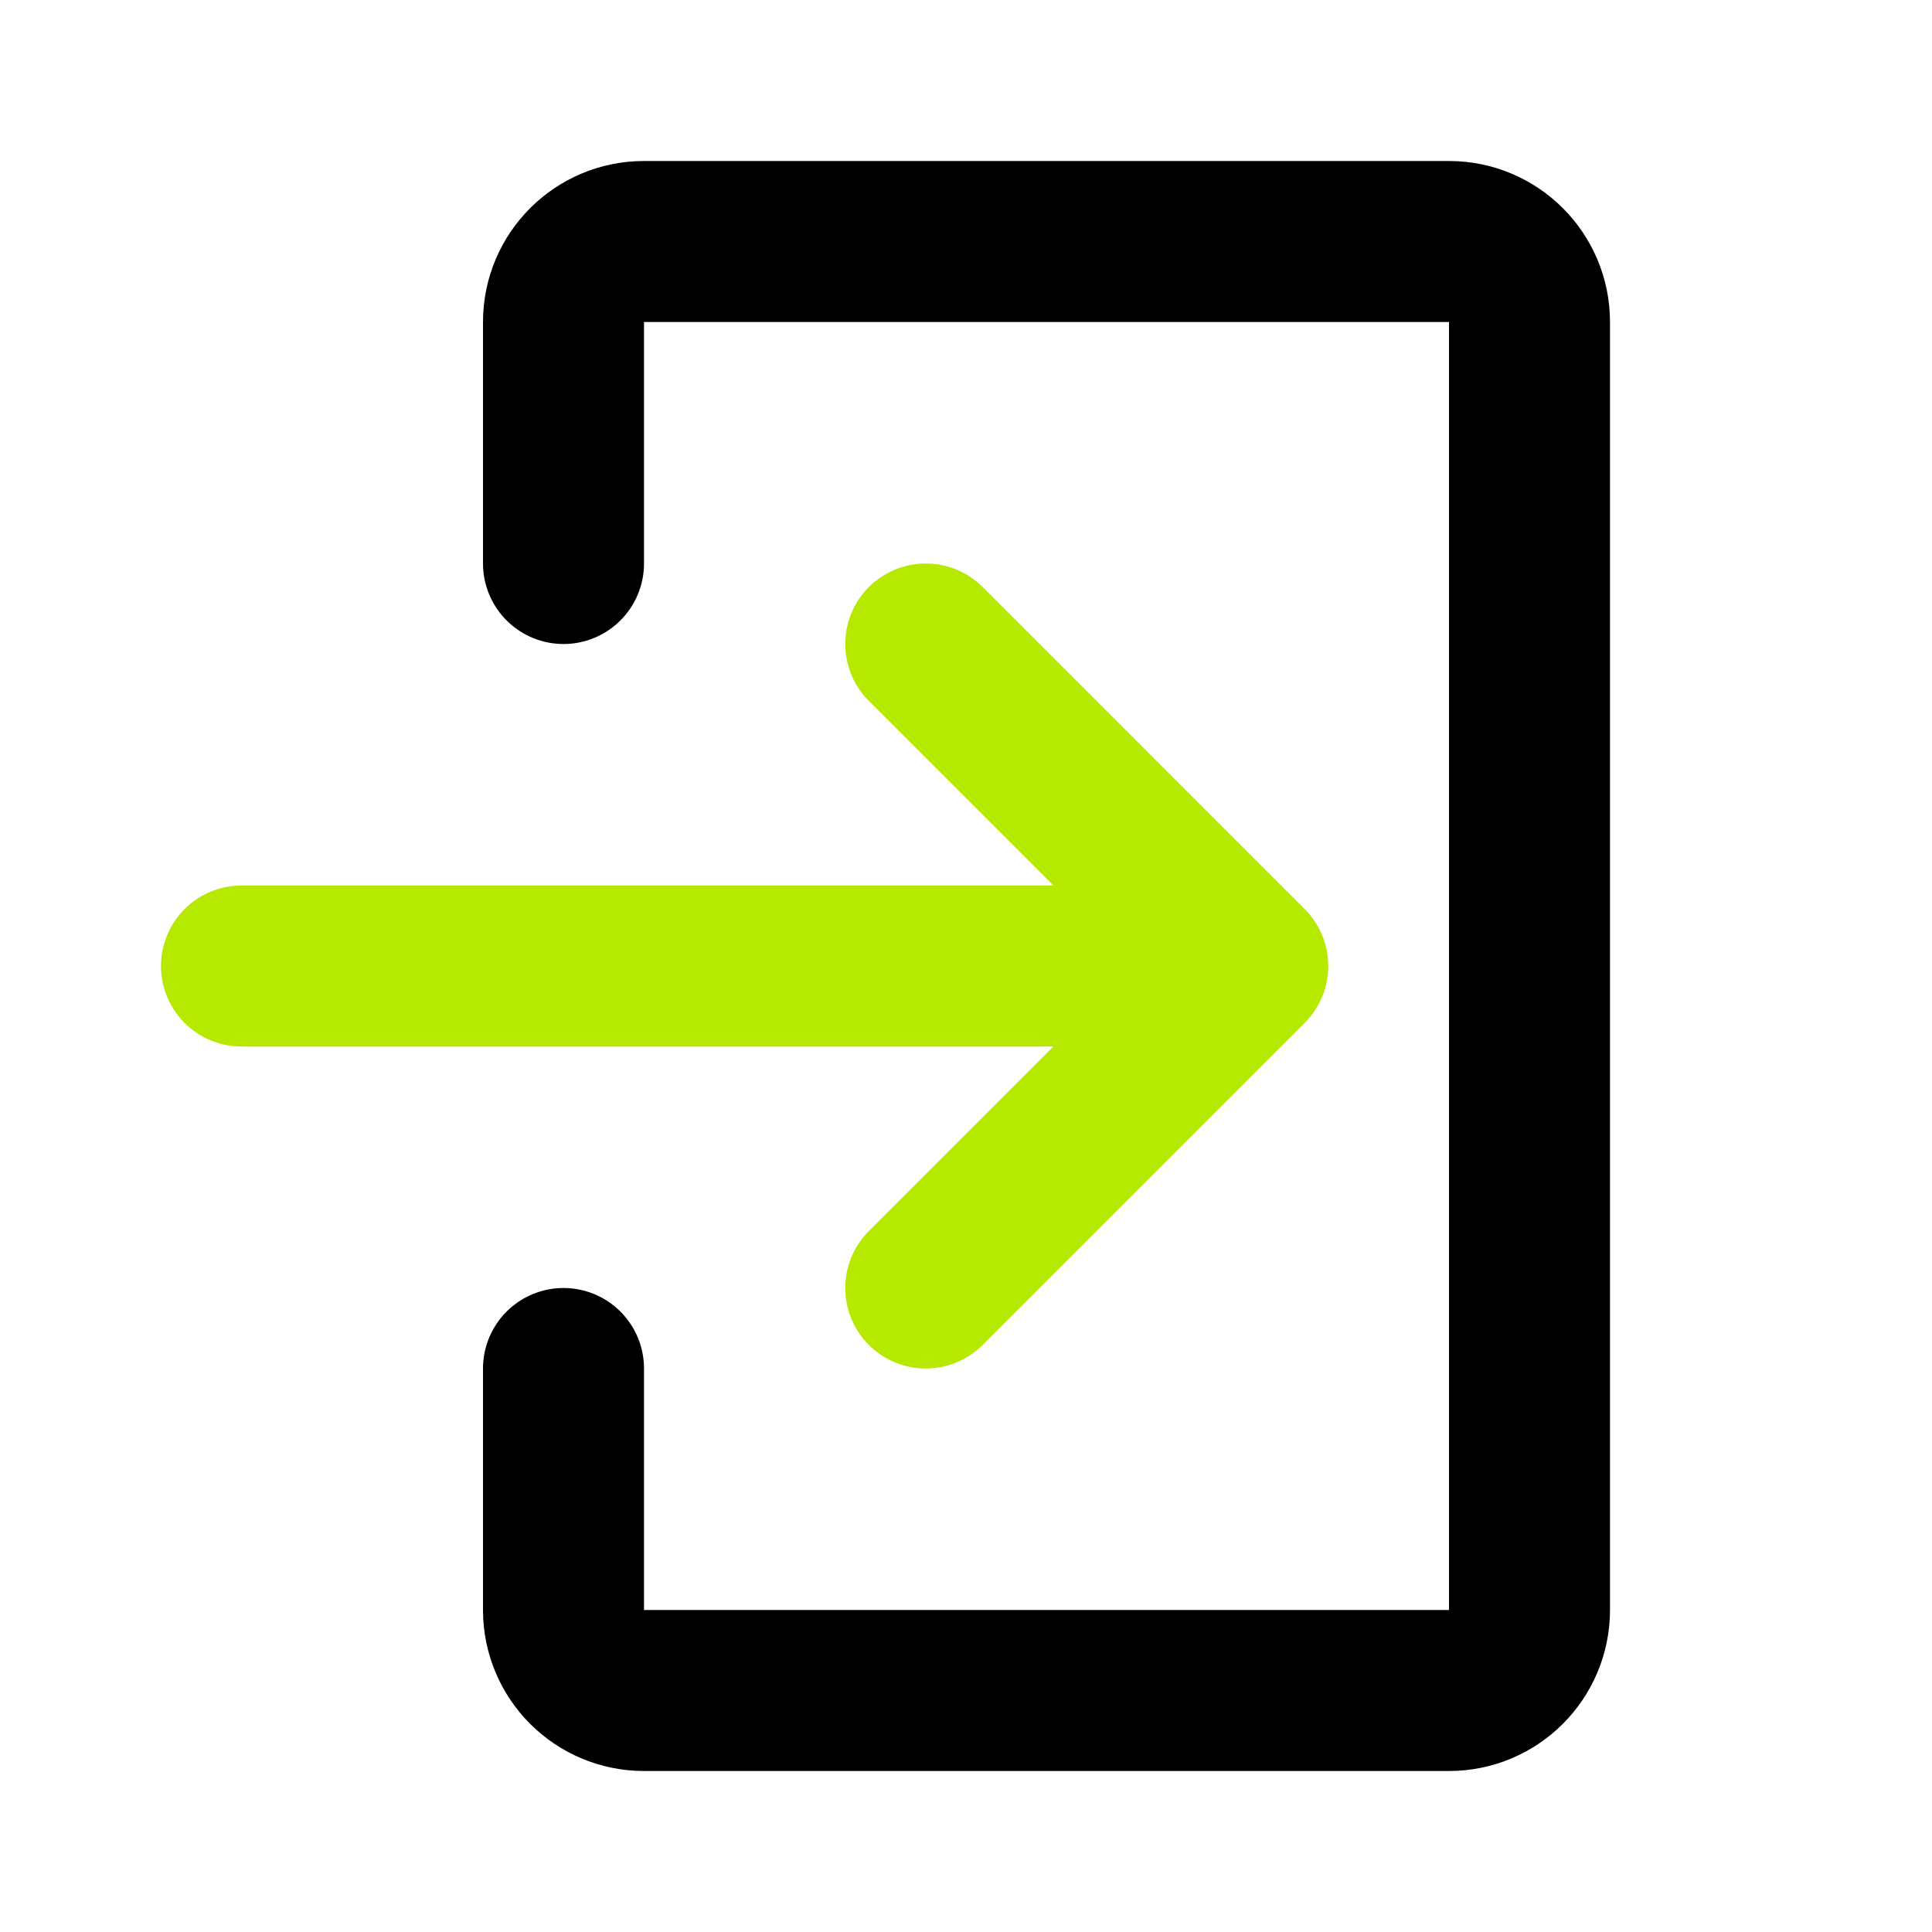 <svg width="48" height="48" viewBox="0 0 48 48" fill="none" xmlns="http://www.w3.org/2000/svg">
<path d="M14 14V8C14 6.895 14.895 6 16 6H36C37.105 6 38 6.895 38 8V40C38 41.105 37.105 42 36 42H16C14.895 42 14 41.105 14 40V34" stroke="black" stroke-width="4" stroke-linecap="round"/>
<path d="M6 24H31M31 24L23 16M31 24L23 32" stroke="#B6E900" stroke-width="4" stroke-linecap="round" stroke-linejoin="round"/>
</svg>
